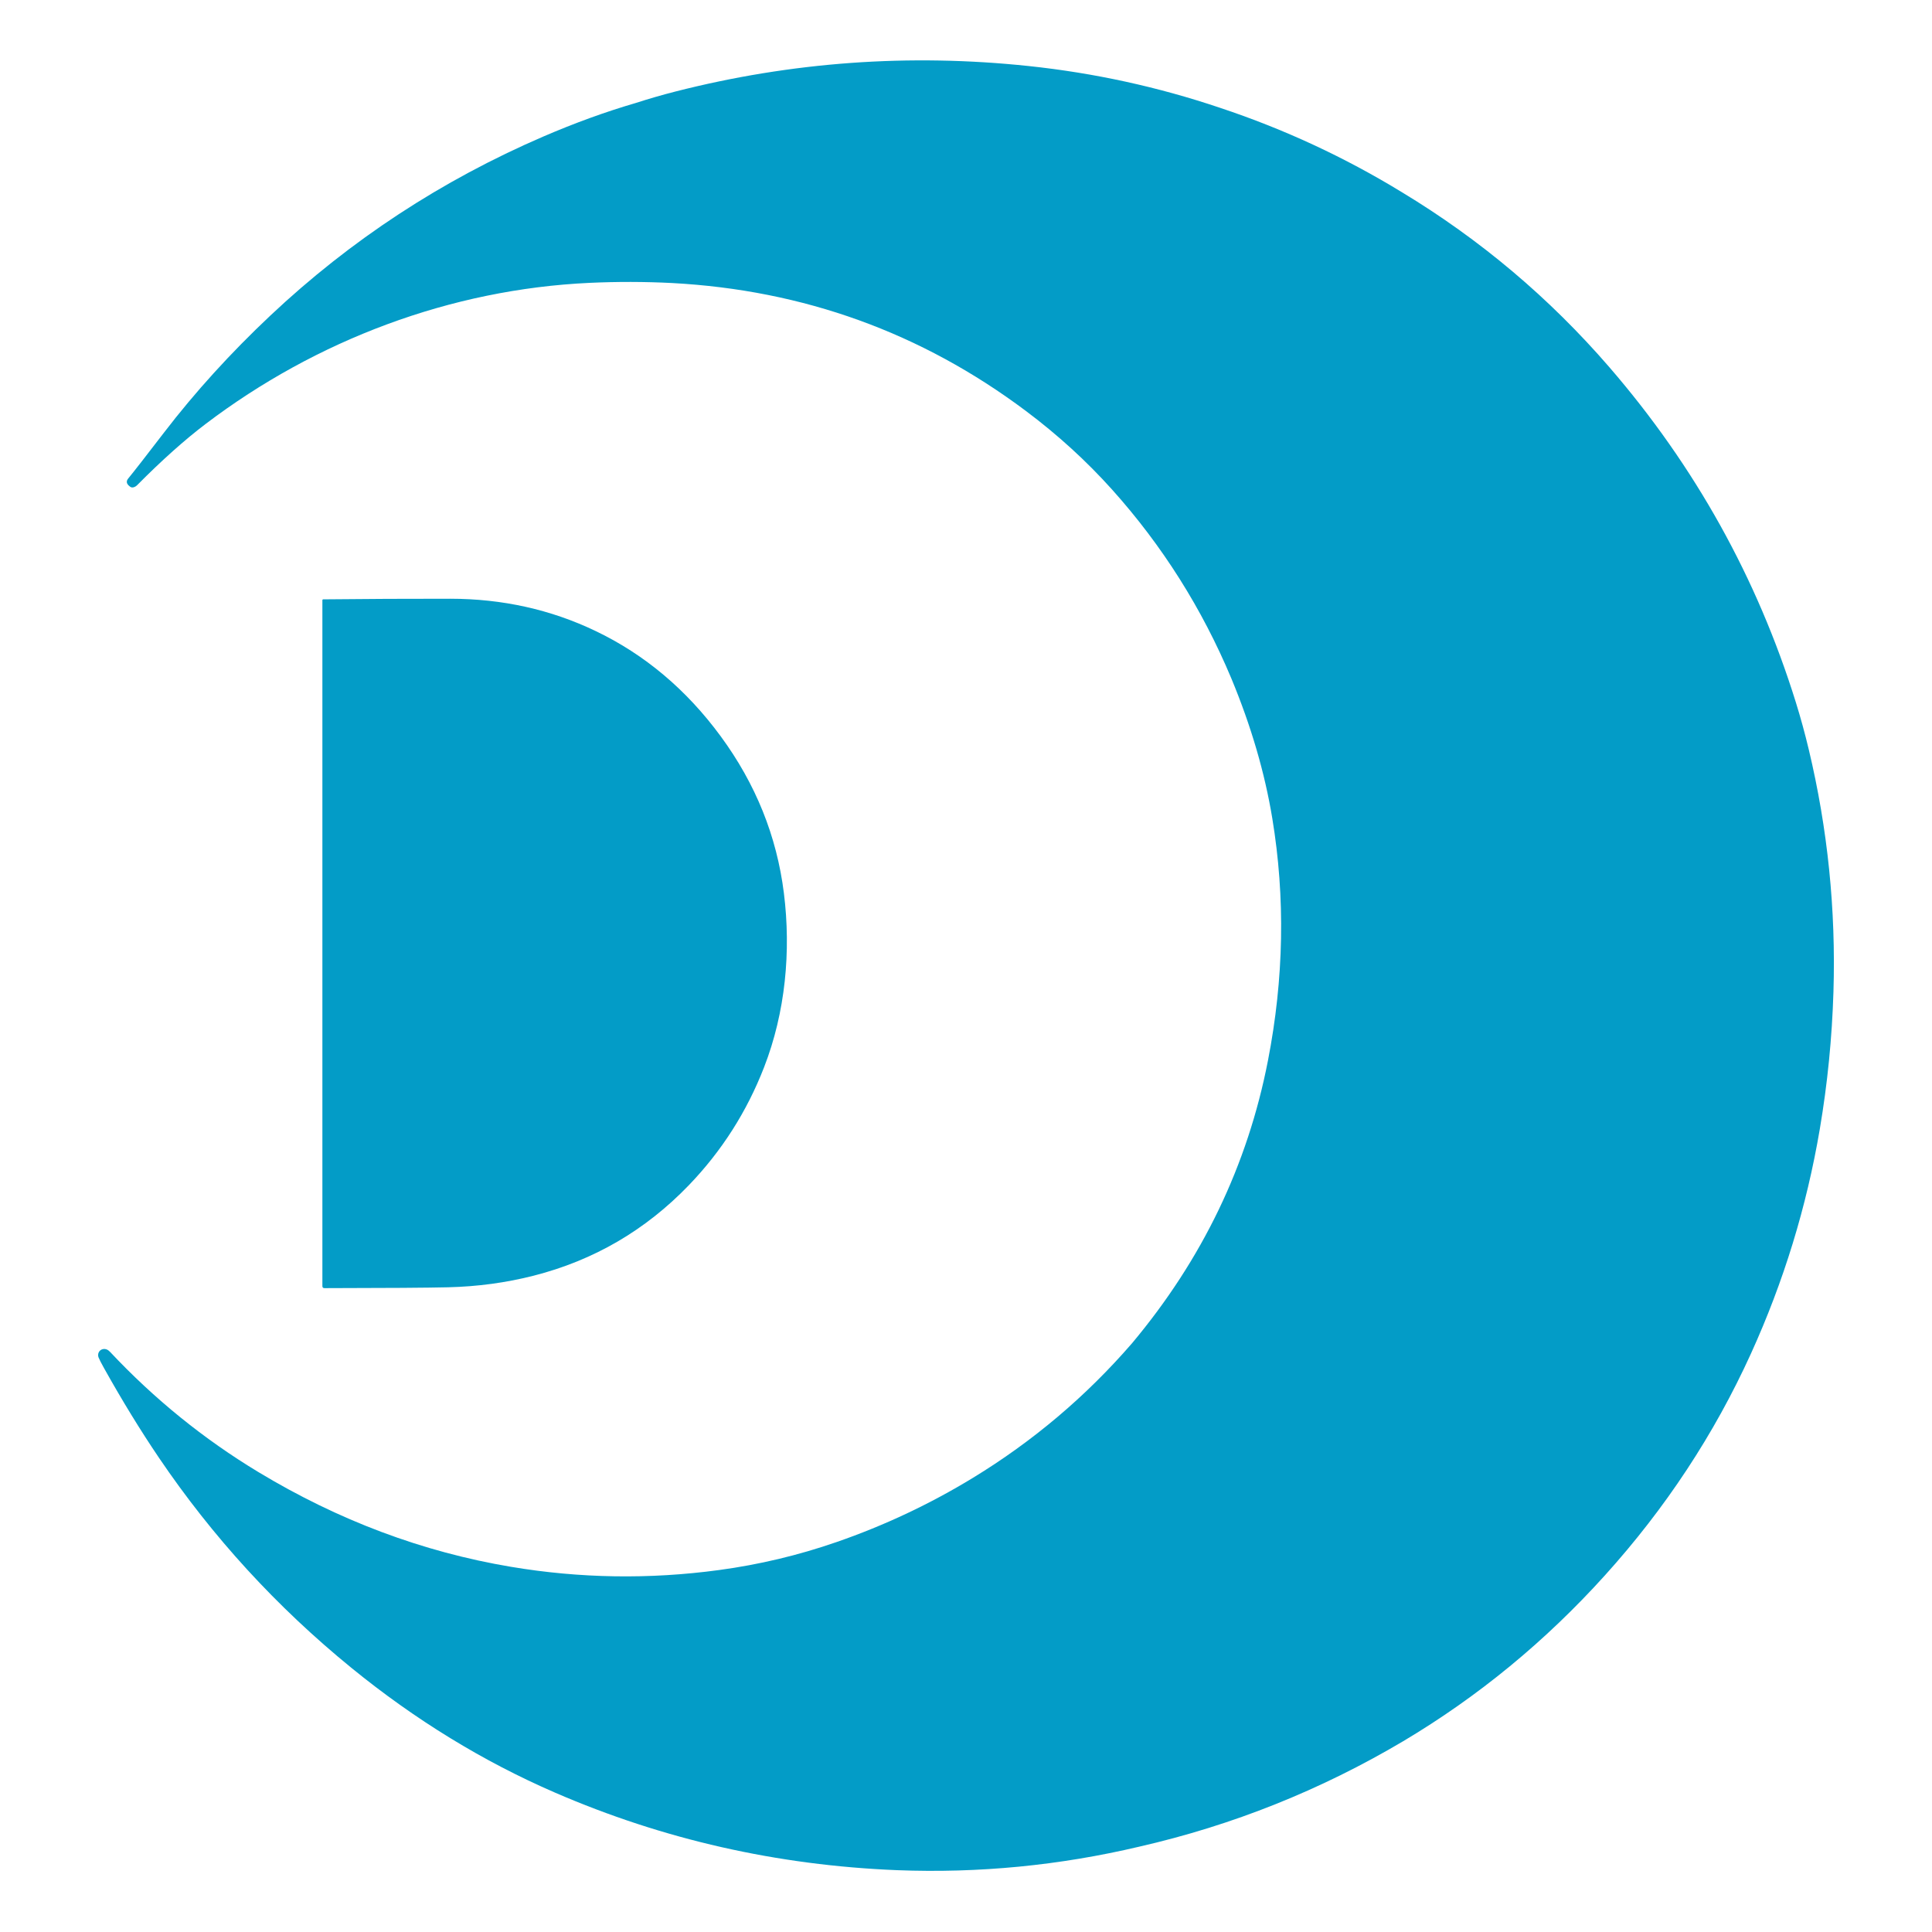 <svg width="512" height="512" viewBox="0 0 512 512" fill="none" xmlns="http://www.w3.org/2000/svg">
<path fill-rule="evenodd" clip-rule="evenodd" d="M323.399 28.596C306.92 23.037 289.987 19.338 272.601 17.499C240.968 14.154 209.762 16.407 178.983 24.258C175.508 25.143 172.012 26.153 168.494 27.288C160.47 29.632 152.285 32.604 143.937 36.203C116.991 47.831 92.915 63.62 71.71 83.57C61.139 93.514 51.71 103.888 43.423 114.692C38.65 120.916 35.501 124.956 33.977 126.812C33.382 127.537 33.505 128.223 34.346 128.87L34.528 129.006C34.743 129.174 35.049 129.221 35.387 129.139C35.725 129.056 36.072 128.85 36.36 128.56C42.899 121.964 48.948 116.558 54.507 112.341C83.797 90.121 119.432 76.655 156.258 74.959C163.587 74.622 170.855 74.637 178.063 75.004C212.904 76.86 244.16 88.151 271.831 108.878C280.312 115.231 287.954 122.202 294.756 129.79C308.033 144.603 318.554 161.27 326.319 179.791C331.554 192.39 335.171 204.749 337.17 216.869C340.64 237.885 340.258 259.278 336.024 281.049C330.637 308.772 318.616 333.763 299.962 356.022C287.768 370.093 273.706 381.98 257.775 391.682C246.393 398.614 234.383 404.269 221.745 408.645C211.624 412.159 201.228 414.636 190.559 416.078C172.081 418.577 153.692 418.29 135.391 415.217C111.993 411.284 89.682 402.913 68.459 390.103C53.978 381.358 40.877 370.74 29.154 358.249C28.575 357.632 27.939 357.394 27.244 357.537C27.018 357.584 26.806 357.682 26.623 357.823C26.439 357.964 26.289 358.146 26.181 358.355C26.074 358.564 26.013 358.795 26.002 359.033C25.991 359.271 26.03 359.509 26.117 359.732C26.333 360.28 26.819 361.229 27.574 362.58C32.369 371.161 37.217 379.07 42.115 386.309C56.333 407.307 73.337 425.871 93.127 442.001C110.046 455.787 128.04 466.81 147.109 475.072C175.76 487.489 205.959 494.337 237.705 495.615L238.799 495.453L237.705 495.615C259.372 496.456 280.789 494.376 301.956 489.374C326.688 483.715 349.997 474.398 371.885 461.424C391.709 449.623 409.505 434.996 425.272 417.541C441.376 399.715 454.294 380.102 464.027 358.702C472.69 339.646 478.77 319.82 482.266 299.223C484.303 287.215 485.509 275.073 485.885 262.798C486.545 241.062 484.365 219.675 479.346 198.638C478.327 194.373 477.188 190.212 475.927 186.155C465.668 153.175 449.186 123.555 426.483 97.295C410.617 78.943 392.292 63.488 371.509 50.932C356.364 41.674 340.327 34.229 323.399 28.596ZM191.005 195.135C181.915 182.761 170.859 173.457 157.837 167.224C145.959 161.536 133.136 158.685 119.367 158.672C108.089 158.663 96.847 158.717 85.642 158.834C85.587 158.835 85.534 158.858 85.495 158.896C85.457 158.935 85.435 158.987 85.435 159.041V340.827C85.435 341.189 85.616 341.371 85.979 341.371C102.592 341.349 113.512 341.273 118.739 341.144C126.59 340.954 134.154 339.929 141.431 338.069C157.367 333.999 171.06 326.02 182.511 314.133C191.247 305.069 197.909 294.628 202.497 282.81C208.149 268.256 209.664 252.09 207.742 236.713C205.864 221.628 200.285 207.769 191.005 195.135ZM237.784 485.581L237.784 485.581C237.65 484.999 237.519 484.427 237.39 483.865C237.519 484.427 237.65 484.999 237.784 485.581Z" fill="#039CC7"/>
</svg>
